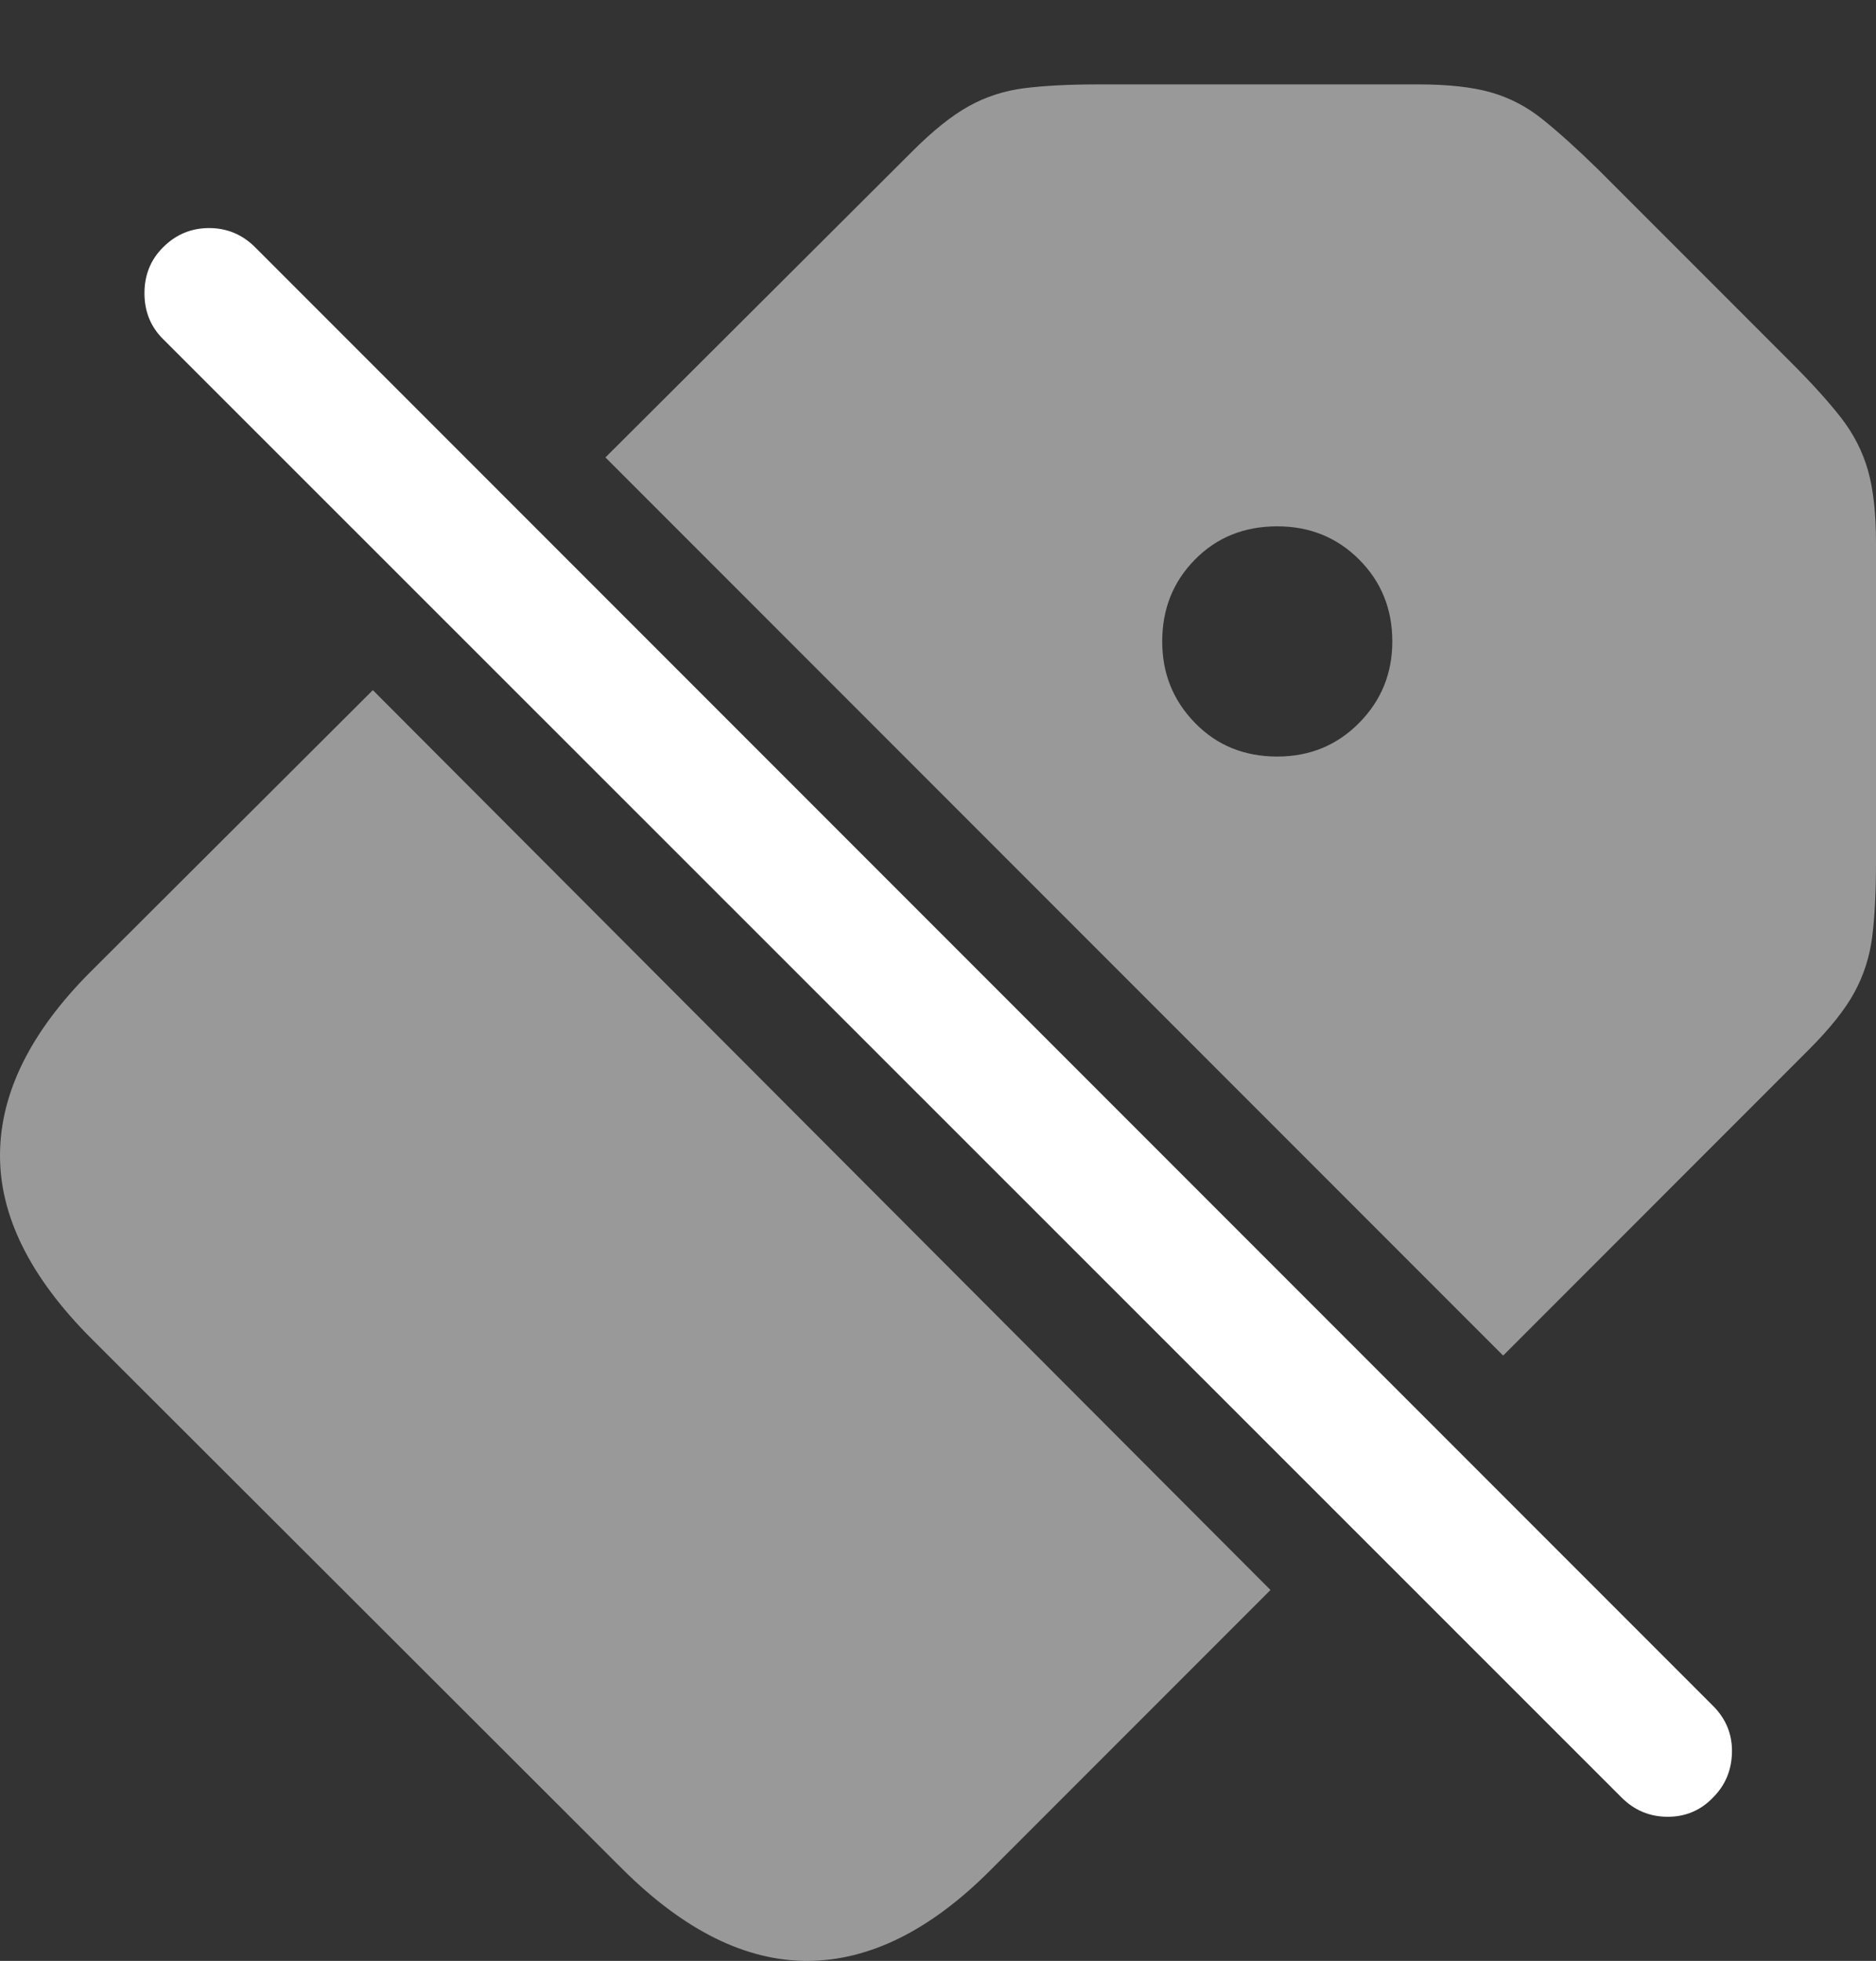 <?xml version="1.0" encoding="UTF-8"?>
<!--Generator: Apple Native CoreSVG 175.5-->
<!DOCTYPE svg
PUBLIC "-//W3C//DTD SVG 1.1//EN"
       "http://www.w3.org/Graphics/SVG/1.1/DTD/svg11.dtd">
<svg version="1.1" xmlns="http://www.w3.org/2000/svg" xmlns:xlink="http://www.w3.org/1999/xlink" width="21.817" height="22.793">
 <rect width="100%" height="100%" fill="#333333" stroke="none"/>
 <g>
  <rect height="22.793" opacity="0" width="21.817" x="0" y="0"/>
  <path d="M14.775 18.482L4.336 8.022L1.055 11.294Q0.01 12.339 8.79786e-05 13.413Q-0.01 14.487 1.065 15.562L7.246 21.733Q8.32 22.798 9.395 22.793Q10.469 22.788 11.514 21.743ZM7.041 5.317L17.481 15.757L21.035 12.202Q21.406 11.831 21.567 11.533Q21.729 11.235 21.773 10.889Q21.817 10.542 21.817 10.024L21.817 6.314Q21.817 5.796 21.724 5.469Q21.631 5.142 21.416 4.863Q21.201 4.585 20.83 4.214L18.584 1.968Q18.213 1.606 17.939 1.387Q17.666 1.167 17.339 1.074Q17.012 0.981 16.494 0.981L12.774 0.981Q12.266 0.981 11.914 1.025Q11.563 1.069 11.265 1.235Q10.967 1.401 10.606 1.763ZM14.854 8.794Q14.277 8.794 13.897 8.403Q13.516 8.013 13.516 7.456Q13.516 6.89 13.897 6.504Q14.277 6.118 14.854 6.118Q15.42 6.118 15.806 6.504Q16.192 6.89 16.192 7.456Q16.192 8.013 15.806 8.403Q15.42 8.794 14.854 8.794Z" fill="rgba(255,255,255,0.5)"/>
  <path d="M18.858 20.894Q19.082 21.118 19.395 21.118Q19.707 21.118 19.922 20.894Q20.137 20.679 20.142 20.366Q20.147 20.054 19.922 19.829L2.969 2.876Q2.744 2.651 2.432 2.651Q2.119 2.651 1.895 2.876Q1.68 3.091 1.68 3.408Q1.68 3.726 1.895 3.94Z" fill="#ffffff"/>
 </g>
</svg>
